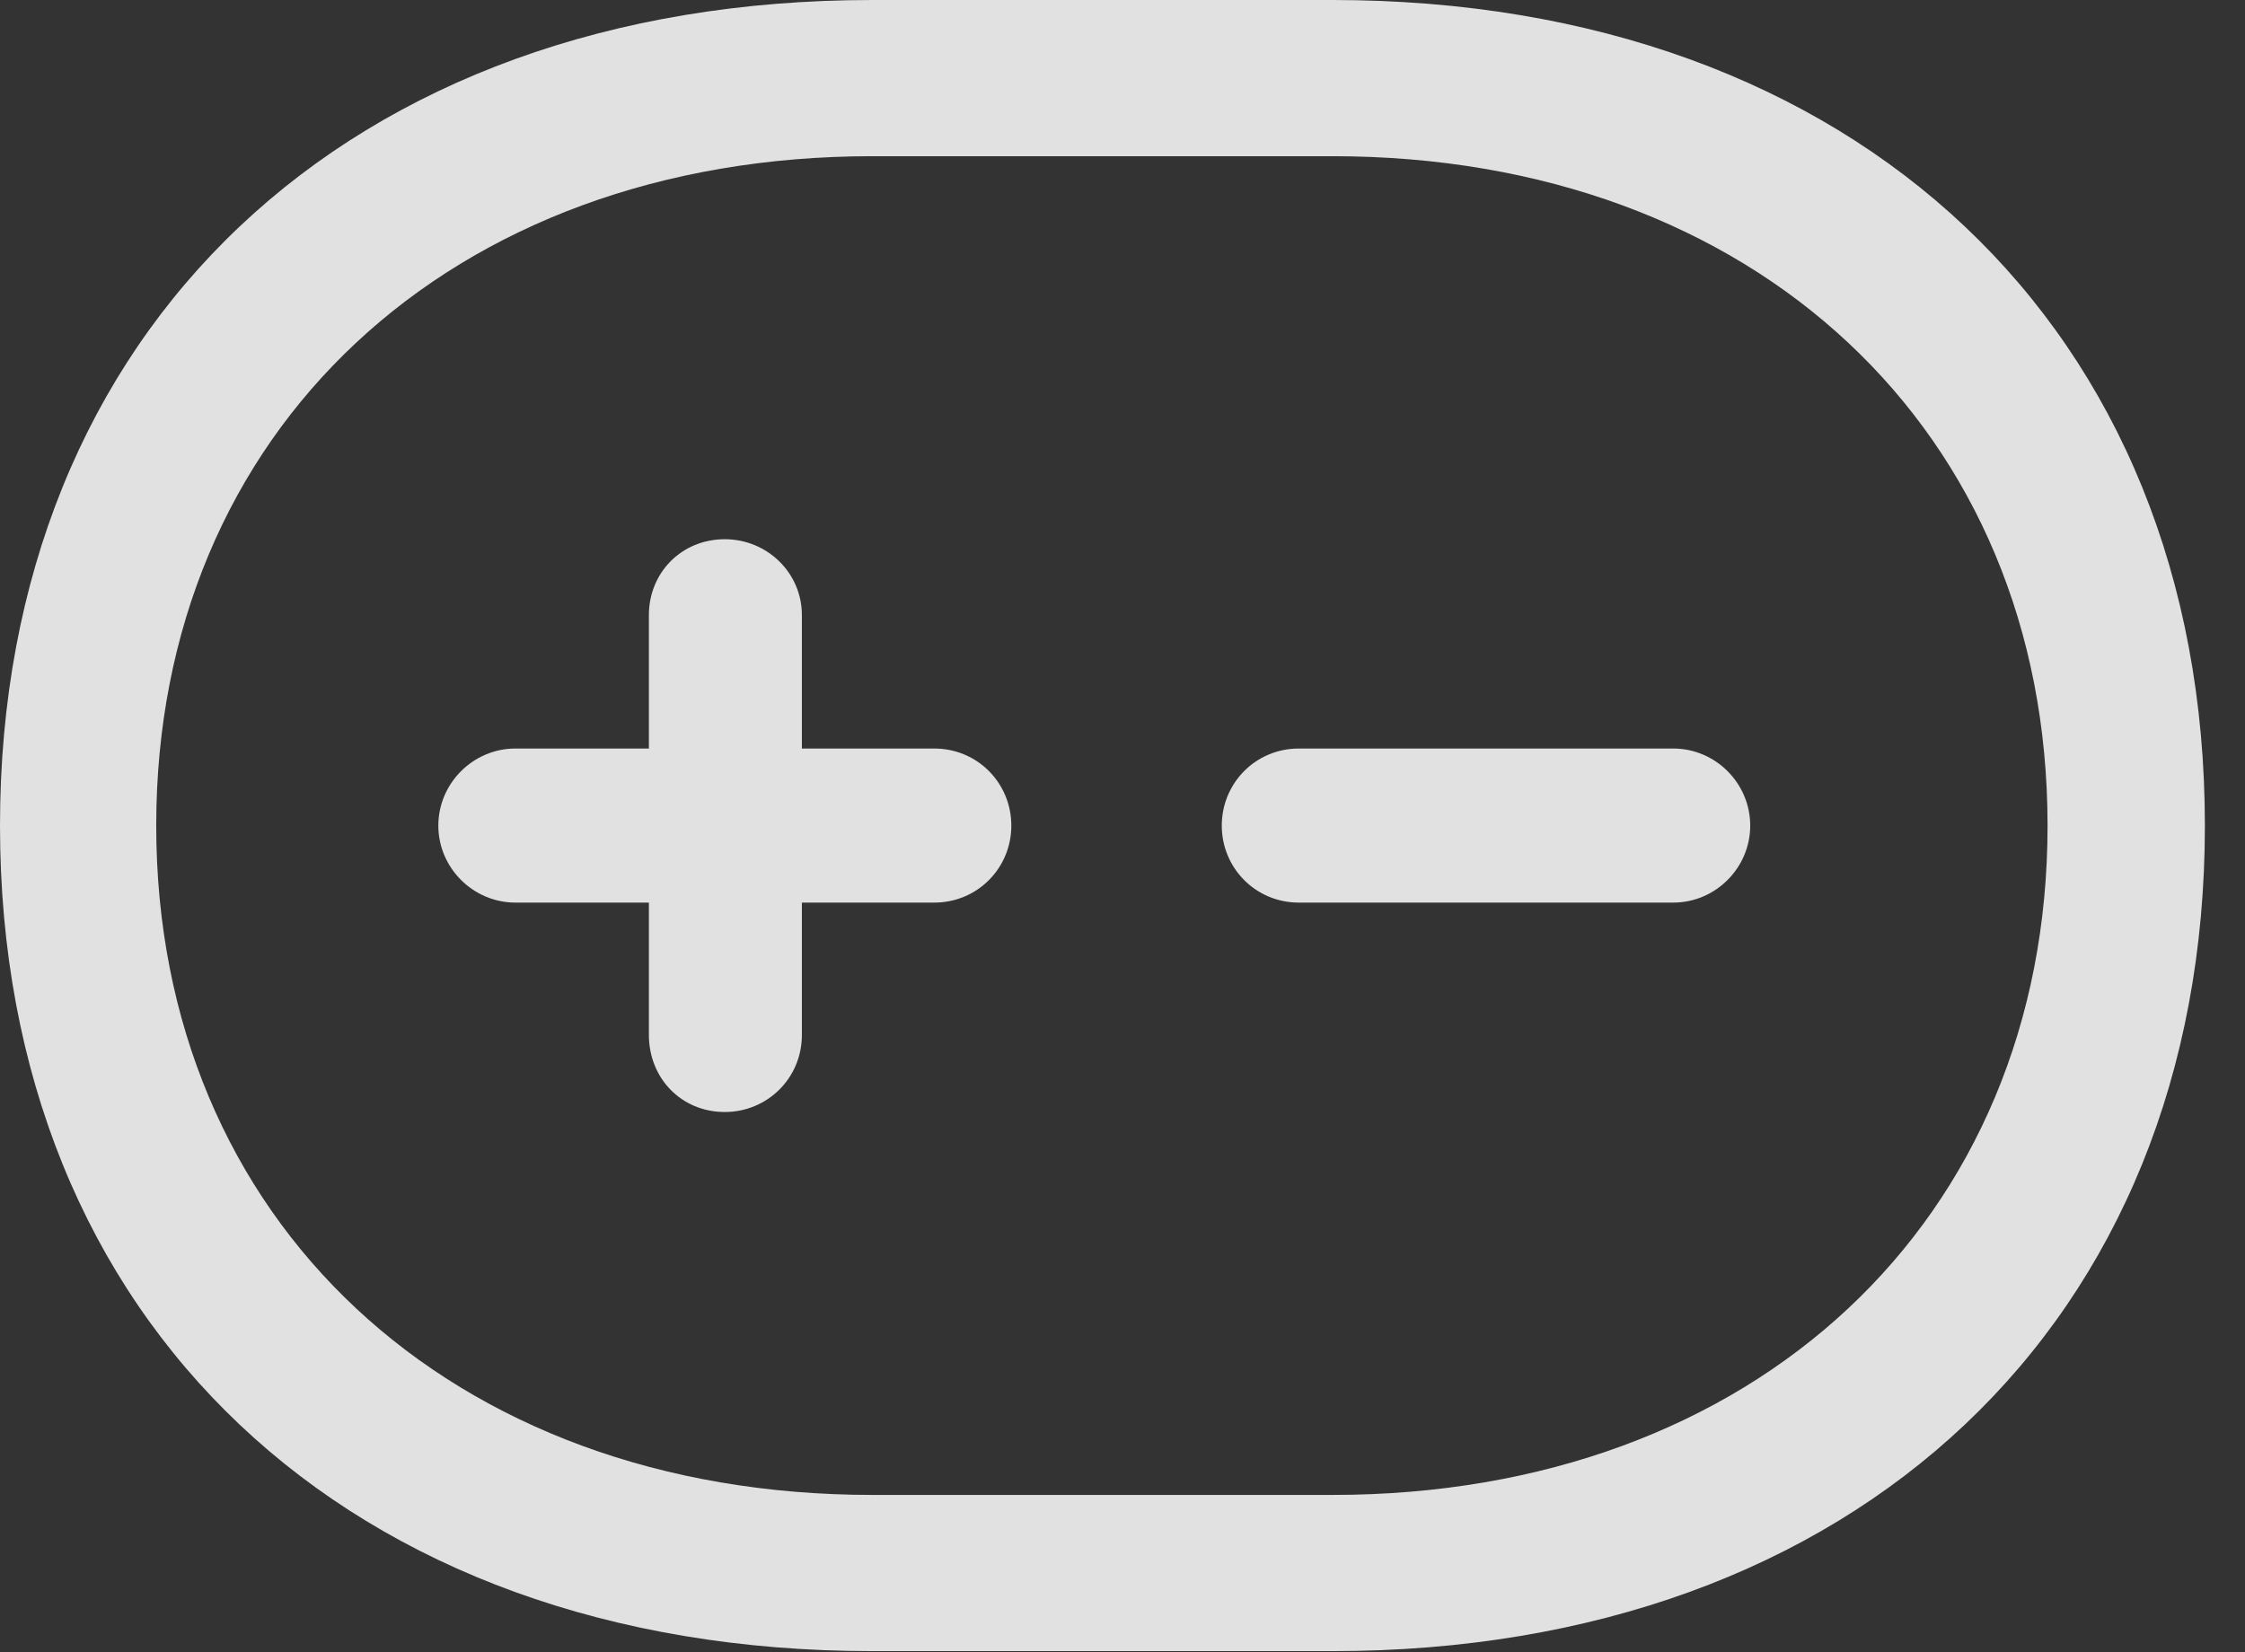 <?xml version="1.0" encoding="UTF-8"?>
<!--Generator: Apple Native CoreSVG 341-->
<!DOCTYPE svg
PUBLIC "-//W3C//DTD SVG 1.1//EN"
       "http://www.w3.org/Graphics/SVG/1.1/DTD/svg11.dtd">
<svg version="1.1" xmlns="http://www.w3.org/2000/svg" xmlns:xlink="http://www.w3.org/1999/xlink" viewBox="0 0 20.205 14.873">
 <rect x="0" y="0" width="20.205" height="14.873" fill="#333333" stroke="none"/>
 <g>
  <rect height="14.873" opacity="0" width="20.205" x="0" y="0"/>
  <path d="M0 7.432C0 11.904 3.135 14.863 7.852 14.863L11.992 14.863C16.699 14.863 19.844 11.904 19.844 7.432C19.844 2.959 16.699 0 11.992 0L7.852 0C3.135 0 0 2.959 0 7.432ZM1.406 7.432C1.406 3.877 4.053 1.406 7.852 1.406L11.992 1.406C15.791 1.406 18.428 3.877 18.428 7.432C18.428 10.986 15.791 13.457 11.992 13.457L7.852 13.457C4.053 13.457 1.406 10.986 1.406 7.432Z" fill="white" fill-opacity="0.85"/>
  <path d="M15.059 8.125C15.44 8.125 15.752 7.812 15.752 7.432C15.752 7.051 15.44 6.738 15.059 6.738L11.69 6.738C11.299 6.738 10.996 7.051 10.996 7.432C10.996 7.812 11.299 8.125 11.69 8.125ZM4.639 8.125L8.408 8.125C8.799 8.125 9.102 7.812 9.102 7.432C9.102 7.051 8.799 6.738 8.408 6.738L4.639 6.738C4.258 6.738 3.945 7.051 3.945 7.432C3.945 7.812 4.258 8.125 4.639 8.125ZM7.217 9.316L7.217 5.537C7.217 5.156 6.904 4.854 6.523 4.854C6.133 4.854 5.84 5.156 5.84 5.537L5.84 9.316C5.84 9.707 6.133 10.01 6.523 10.01C6.904 10.01 7.217 9.707 7.217 9.316Z" fill="white" fill-opacity="0.85"/>
 </g>
</svg>

